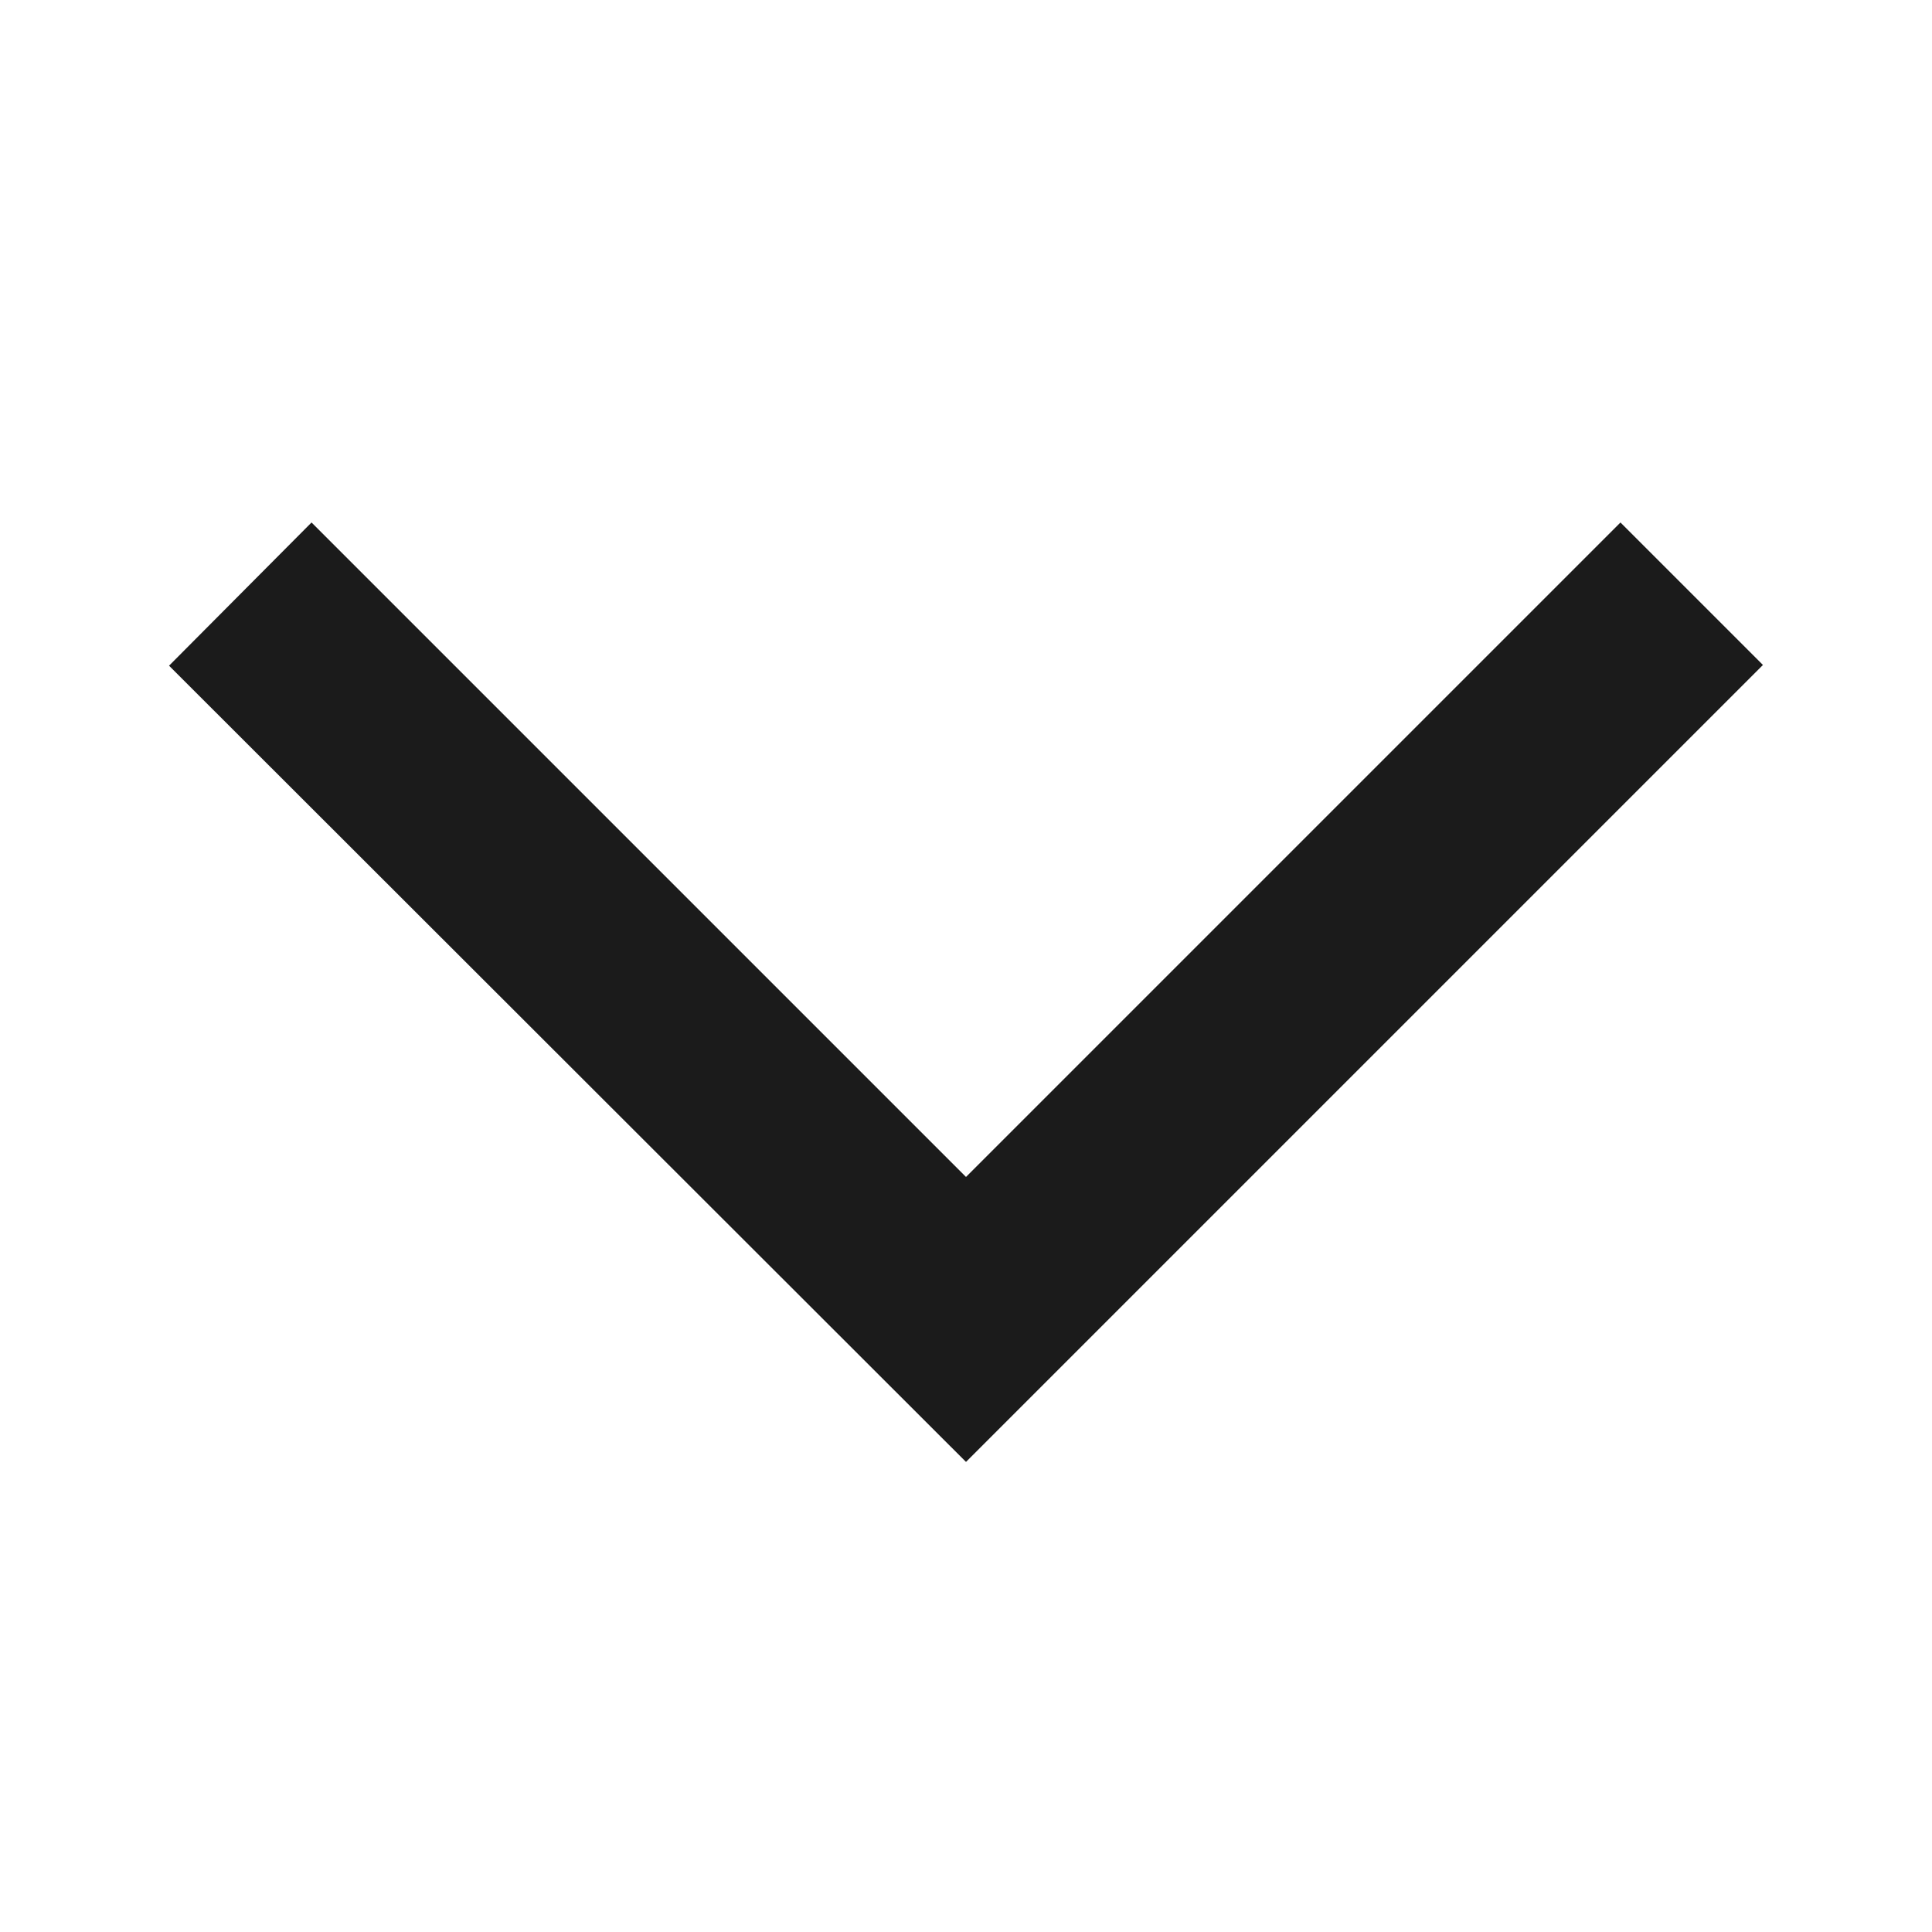 <svg width="16" height="16" viewBox="0 0 16 16" fill="none" xmlns="http://www.w3.org/2000/svg">
<path d="M2.58 4.327L1.4 5.513L8 12.107L14.6 5.507L13.42 4.327L8 9.747L2.58 4.327Z" fill="#1B1B1B"/>
</svg>
